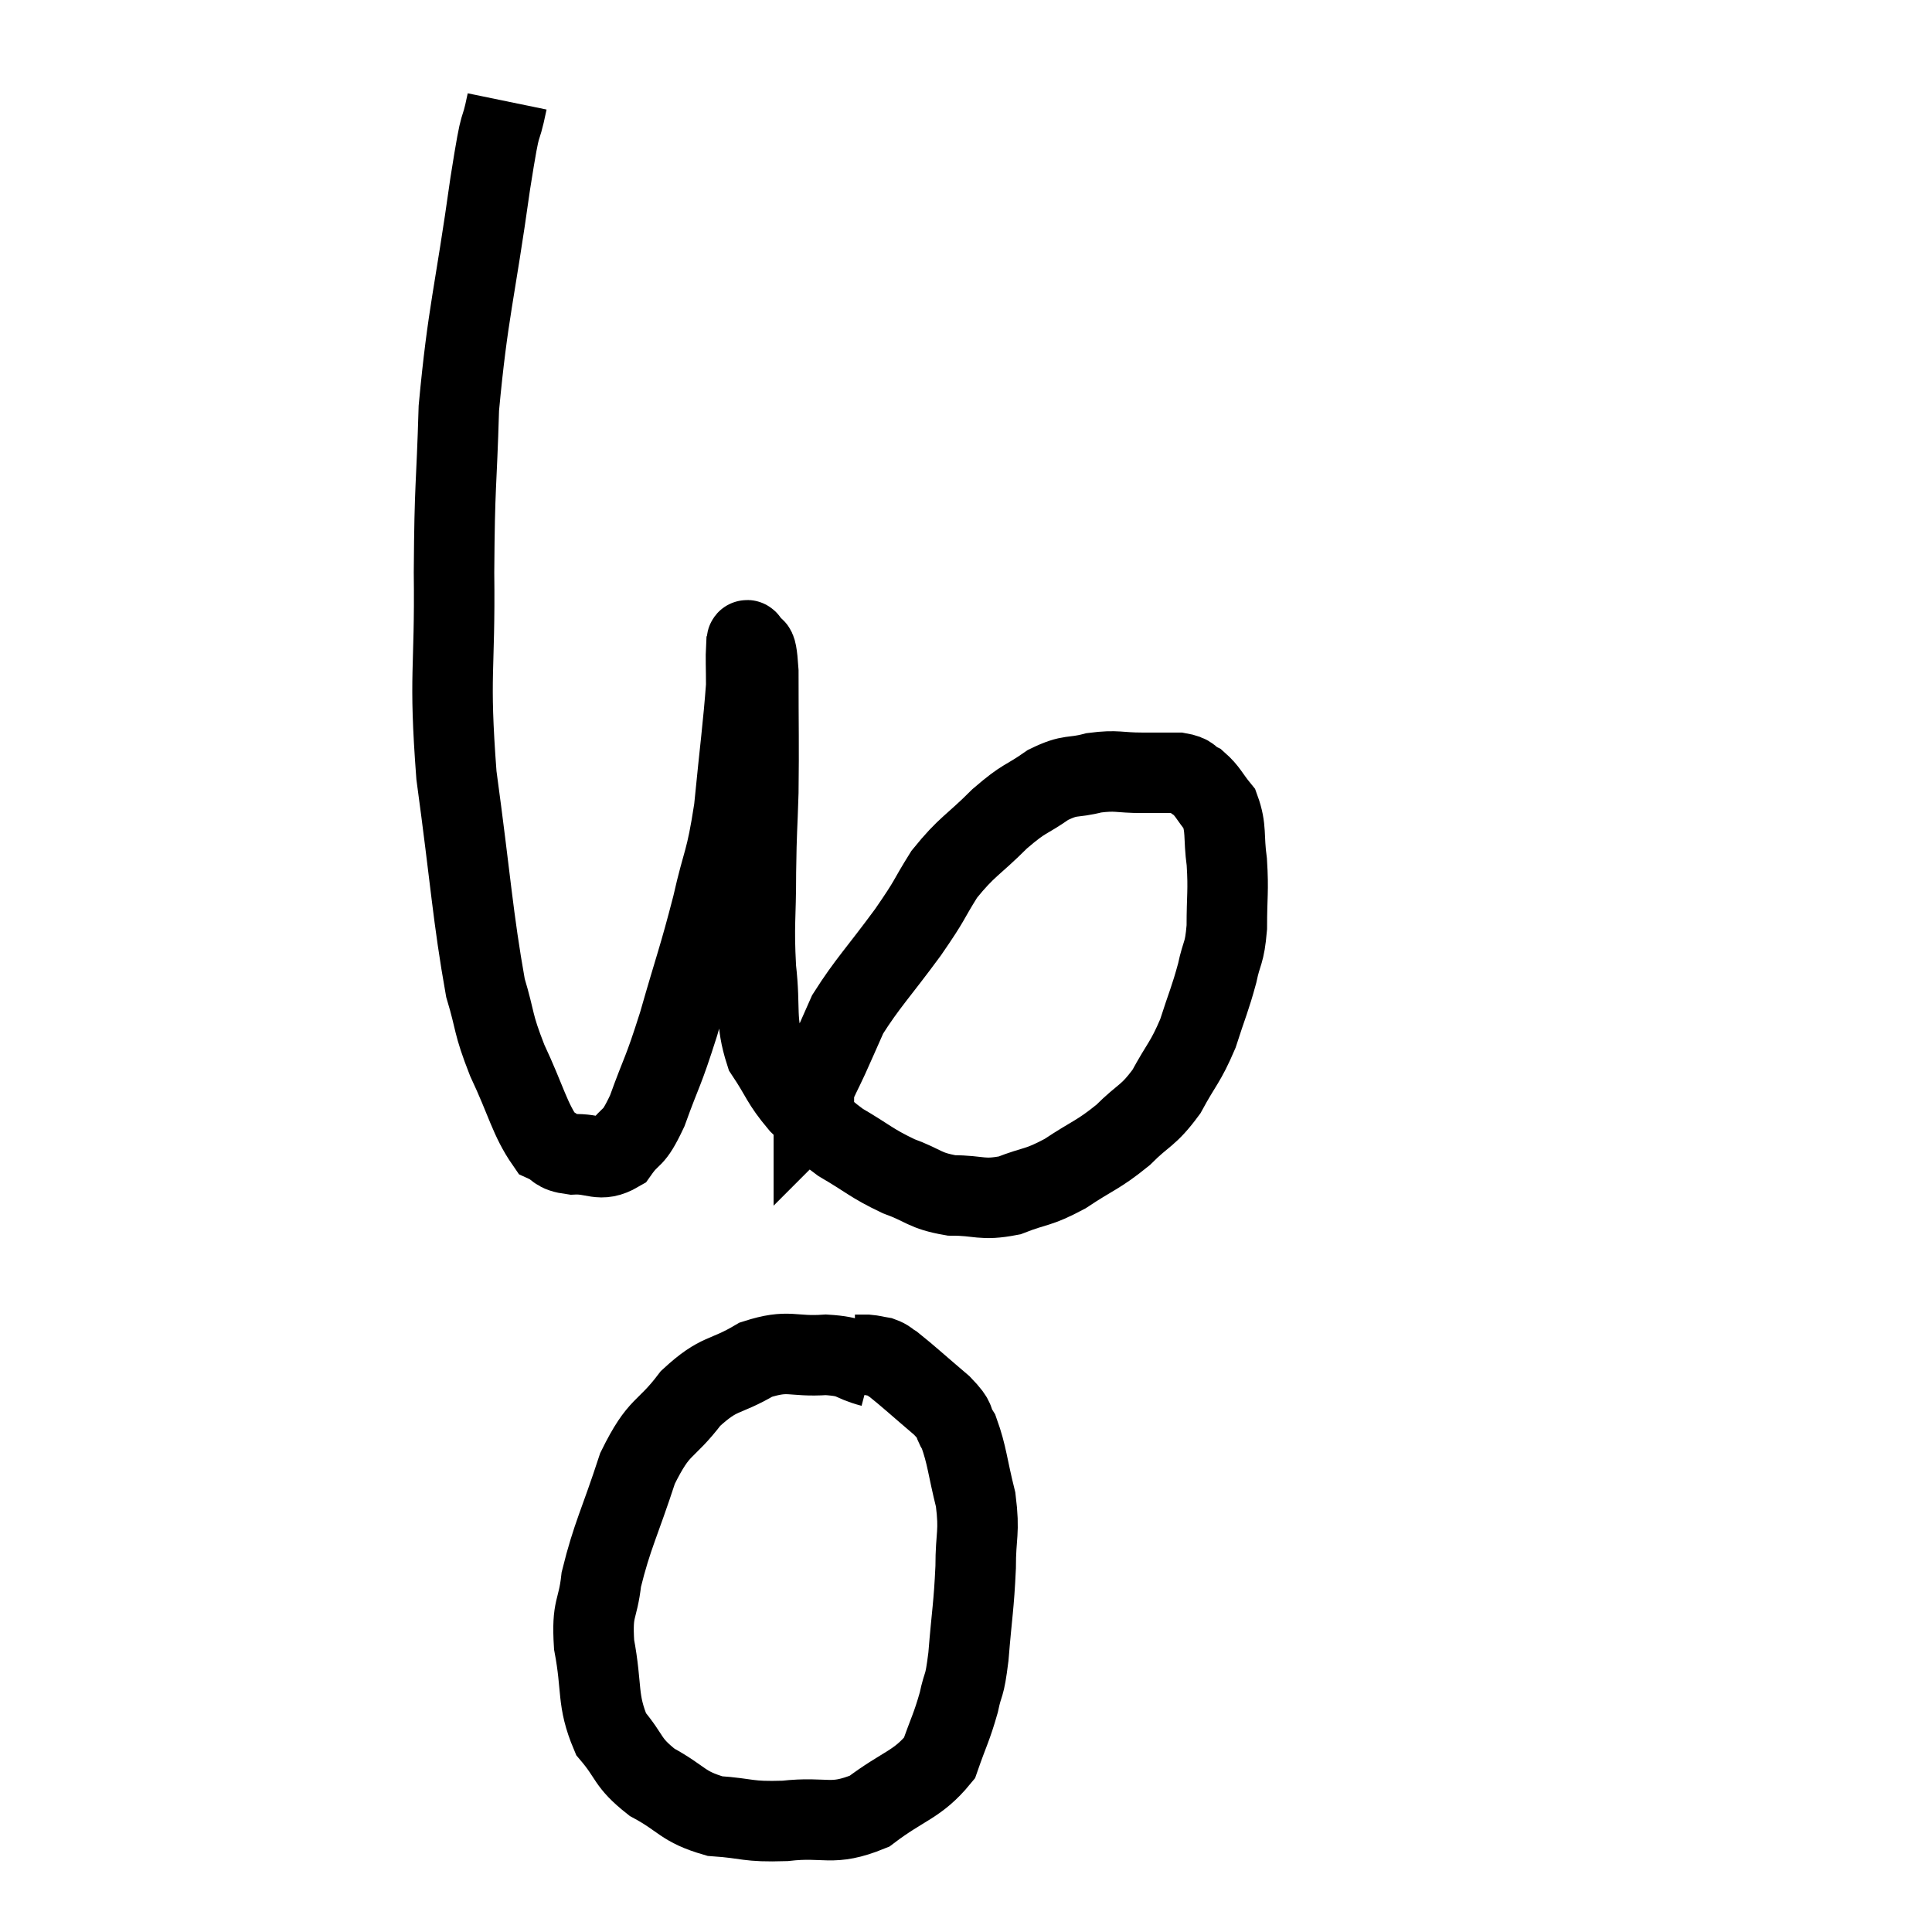 <svg width="48" height="48" viewBox="0 0 48 48" xmlns="http://www.w3.org/2000/svg"><path d="M 12.6 2.52 C 12.39 3.54, 12.48 2.655, 12.18 4.56 C 11.79 7.35, 11.625 7.725, 11.4 10.14 C 11.34 12.18, 11.295 11.94, 11.28 14.22 C 11.31 16.74, 11.145 16.68, 11.34 19.26 C 11.7 21.9, 11.745 22.77, 12.06 24.54 C 12.33 25.44, 12.225 25.38, 12.6 26.34 C 13.08 27.36, 13.155 27.795, 13.56 28.38 C 13.89 28.53, 13.77 28.62, 14.22 28.68 C 14.79 28.65, 14.895 28.89, 15.36 28.62 C 15.72 28.11, 15.705 28.395, 16.08 27.6 C 16.47 26.52, 16.455 26.715, 16.86 25.44 C 17.28 23.97, 17.355 23.835, 17.7 22.5 C 17.97 21.3, 18.03 21.465, 18.24 20.1 C 18.39 18.57, 18.465 18.045, 18.54 17.04 C 18.54 16.56, 18.525 16.35, 18.54 16.08 C 18.57 16.02, 18.525 15.81, 18.6 15.96 C 18.72 16.32, 18.78 15.75, 18.84 16.68 C 18.84 18.18, 18.855 18.435, 18.84 19.68 C 18.81 20.67, 18.795 20.565, 18.78 21.66 C 18.78 22.86, 18.72 22.935, 18.78 24.06 C 18.9 25.11, 18.75 25.32, 19.02 26.16 C 19.44 26.79, 19.395 26.865, 19.86 27.42 C 20.37 27.9, 20.265 27.93, 20.88 28.38 C 21.6 28.8, 21.63 28.89, 22.32 29.22 C 22.98 29.46, 22.95 29.58, 23.64 29.7 C 24.36 29.7, 24.375 29.835, 25.08 29.7 C 25.77 29.43, 25.755 29.535, 26.46 29.16 C 27.18 28.68, 27.27 28.71, 27.9 28.2 C 28.44 27.66, 28.515 27.75, 28.98 27.12 C 29.37 26.4, 29.445 26.415, 29.76 25.68 C 30 24.93, 30.06 24.84, 30.24 24.18 C 30.36 23.61, 30.42 23.73, 30.48 23.04 C 30.48 22.23, 30.525 22.155, 30.48 21.42 C 30.39 20.76, 30.48 20.595, 30.3 20.1 C 30.03 19.77, 30.015 19.665, 29.76 19.44 C 29.52 19.32, 29.625 19.26, 29.28 19.2 C 28.83 19.2, 28.905 19.2, 28.38 19.2 C 27.78 19.2, 27.765 19.125, 27.18 19.2 C 26.61 19.35, 26.625 19.215, 26.04 19.5 C 25.44 19.92, 25.485 19.785, 24.84 20.34 C 24.15 21.03, 24.03 21.015, 23.46 21.72 C 23.01 22.44, 23.16 22.29, 22.56 23.16 C 21.81 24.18, 21.555 24.42, 21.06 25.2 C 20.82 25.74, 20.79 25.815, 20.58 26.28 C 20.4 26.67, 20.31 26.82, 20.22 27.06 C 20.22 27.15, 20.22 27.12, 20.22 27.24 C 20.22 27.39, 20.22 27.465, 20.22 27.54 C 20.22 27.54, 20.22 27.54, 20.22 27.54 C 20.22 27.54, 20.22 27.54, 20.22 27.54 C 20.22 27.54, 20.235 27.525, 20.22 27.54 L 20.16 27.6" fill="none" stroke="black" stroke-width="2"></path><path d="M 21.66 33.96 C 21.09 33.81, 21.24 33.705, 20.52 33.66 C 19.65 33.72, 19.62 33.51, 18.78 33.78 C 17.97 34.26, 17.895 34.065, 17.16 34.74 C 16.5 35.61, 16.395 35.355, 15.84 36.48 C 15.39 37.86, 15.21 38.145, 14.94 39.24 C 14.85 40.05, 14.7 39.9, 14.76 40.86 C 14.97 41.97, 14.82 42.225, 15.18 43.08 C 15.69 43.68, 15.555 43.77, 16.2 44.28 C 16.98 44.7, 16.935 44.88, 17.76 45.12 C 18.63 45.18, 18.54 45.27, 19.5 45.24 C 20.55 45.12, 20.64 45.39, 21.6 45 C 22.47 44.34, 22.785 44.355, 23.34 43.68 C 23.58 42.99, 23.64 42.93, 23.82 42.3 C 23.94 41.73, 23.955 42, 24.06 41.16 C 24.15 40.05, 24.195 39.915, 24.24 38.94 C 24.24 38.1, 24.345 38.1, 24.24 37.26 C 24.03 36.42, 24.03 36.165, 23.82 35.58 C 23.61 35.25, 23.805 35.34, 23.4 34.92 C 22.8 34.41, 22.575 34.2, 22.2 33.9 C 22.05 33.81, 22.065 33.78, 21.9 33.72 C 21.72 33.69, 21.705 33.675, 21.54 33.66 L 21.24 33.66" fill="none" stroke="black" stroke-width="2"></path></svg>